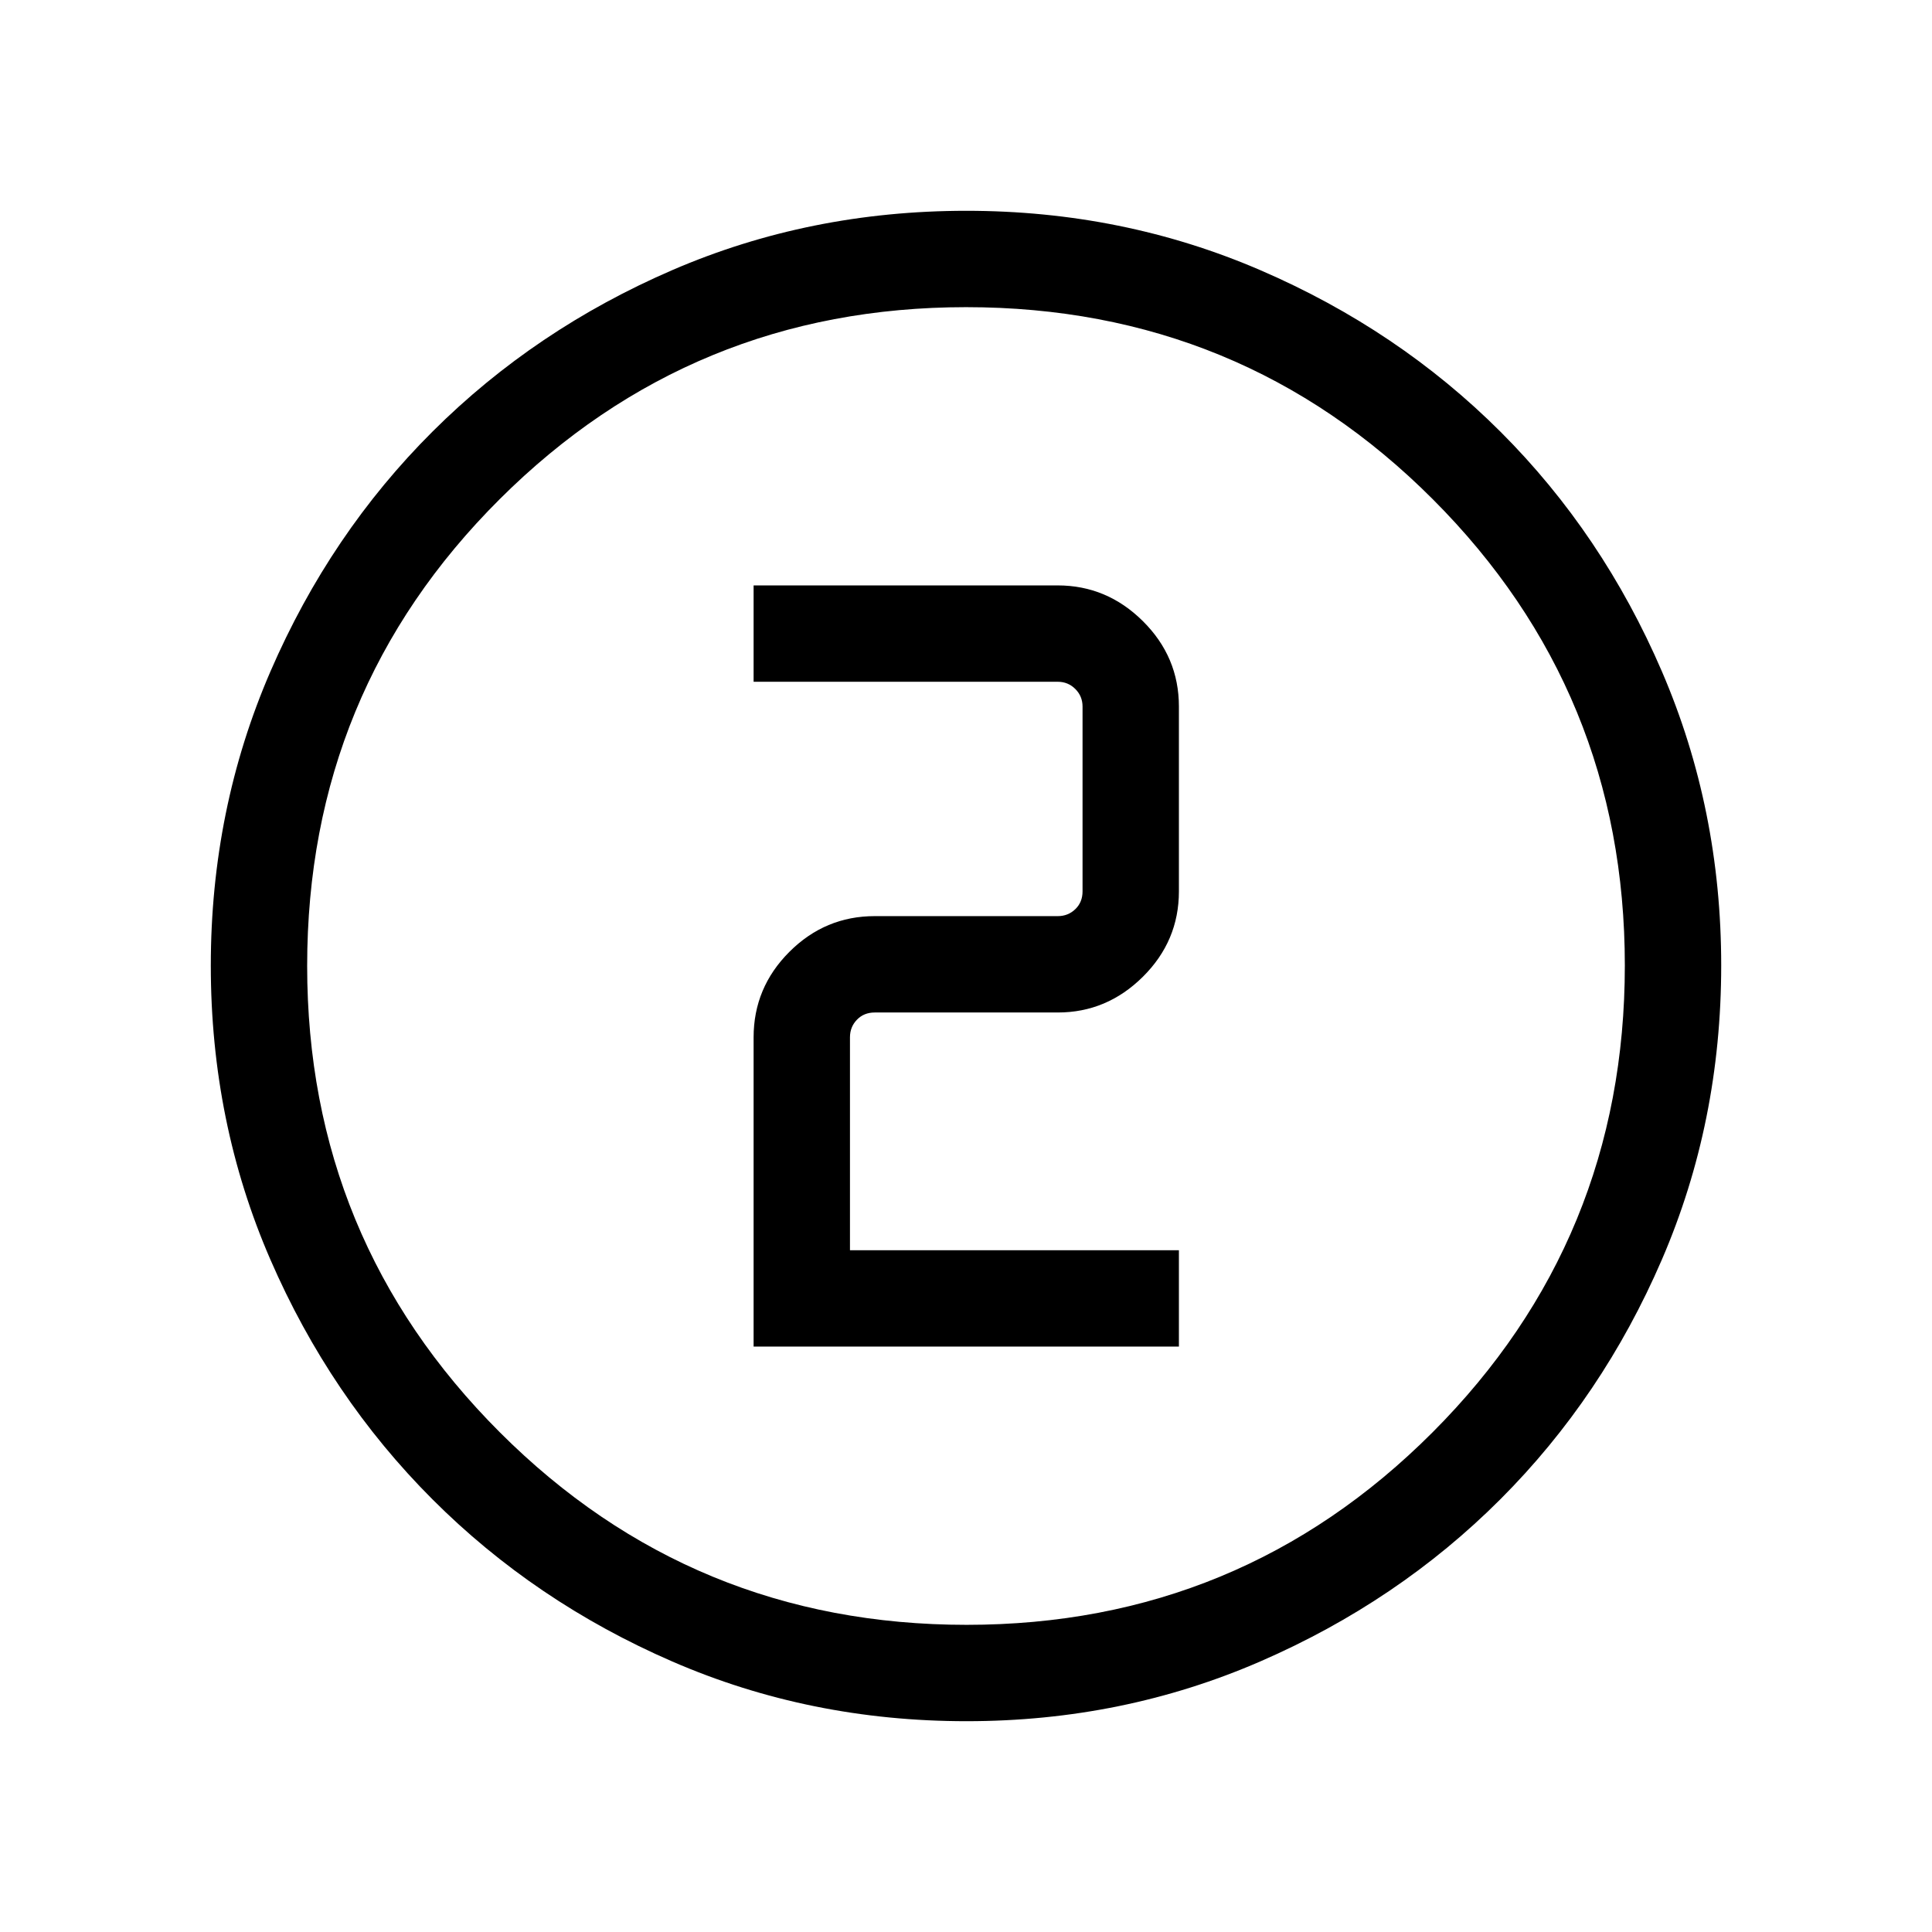 <svg xmlns="http://www.w3.org/2000/svg" height="40" viewBox="0 96 960 960" width="40"><path d="M480.312 951.255q-77.941 0-146.237-29.658-68.296-29.657-119.201-80.595-50.904-50.937-80.517-119.111-29.612-68.175-29.612-146.09 0-77.74 29.658-146.215 29.657-68.474 80.595-119.212 50.937-50.738 119.111-80.183 68.175-29.446 146.09-29.446 77.74 0 146.219 29.57 68.478 29.57 119.212 80.262 50.734 50.691 80.179 119.1 29.446 68.409 29.446 146.011 0 77.941-29.491 146.237-29.491 68.296-80.262 119.078-50.77 50.782-119.179 80.517-68.409 29.735-146.011 29.735Zm-.013-47.883q136.047 0 231.56-95.683 95.513-95.684 95.513-231.988 0-136.047-95.353-231.56t-231.984-95.513q-135.971 0-231.689 95.353-95.718 95.353-95.718 231.984 0 135.971 95.683 231.689 95.684 95.718 231.988 95.718ZM480 576ZM374.462 765.115h211.332v-47.883H422.345V611.41q0-5.128 3.462-8.718t8.847-3.59h90.948q24.407 0 42.3-17.764 17.892-17.765 17.892-42.428v-91.833q0-24.663-17.892-42.427-17.893-17.765-42.366-17.765H374.462v47.883h151.14q5.129 0 8.719 3.59t3.59 8.719v91.833q0 5.385-3.59 8.847-3.59 3.462-8.719 3.462h-90.948q-24.663 0-42.428 17.764-17.764 17.764-17.764 42.494v153.638Z"/></svg>